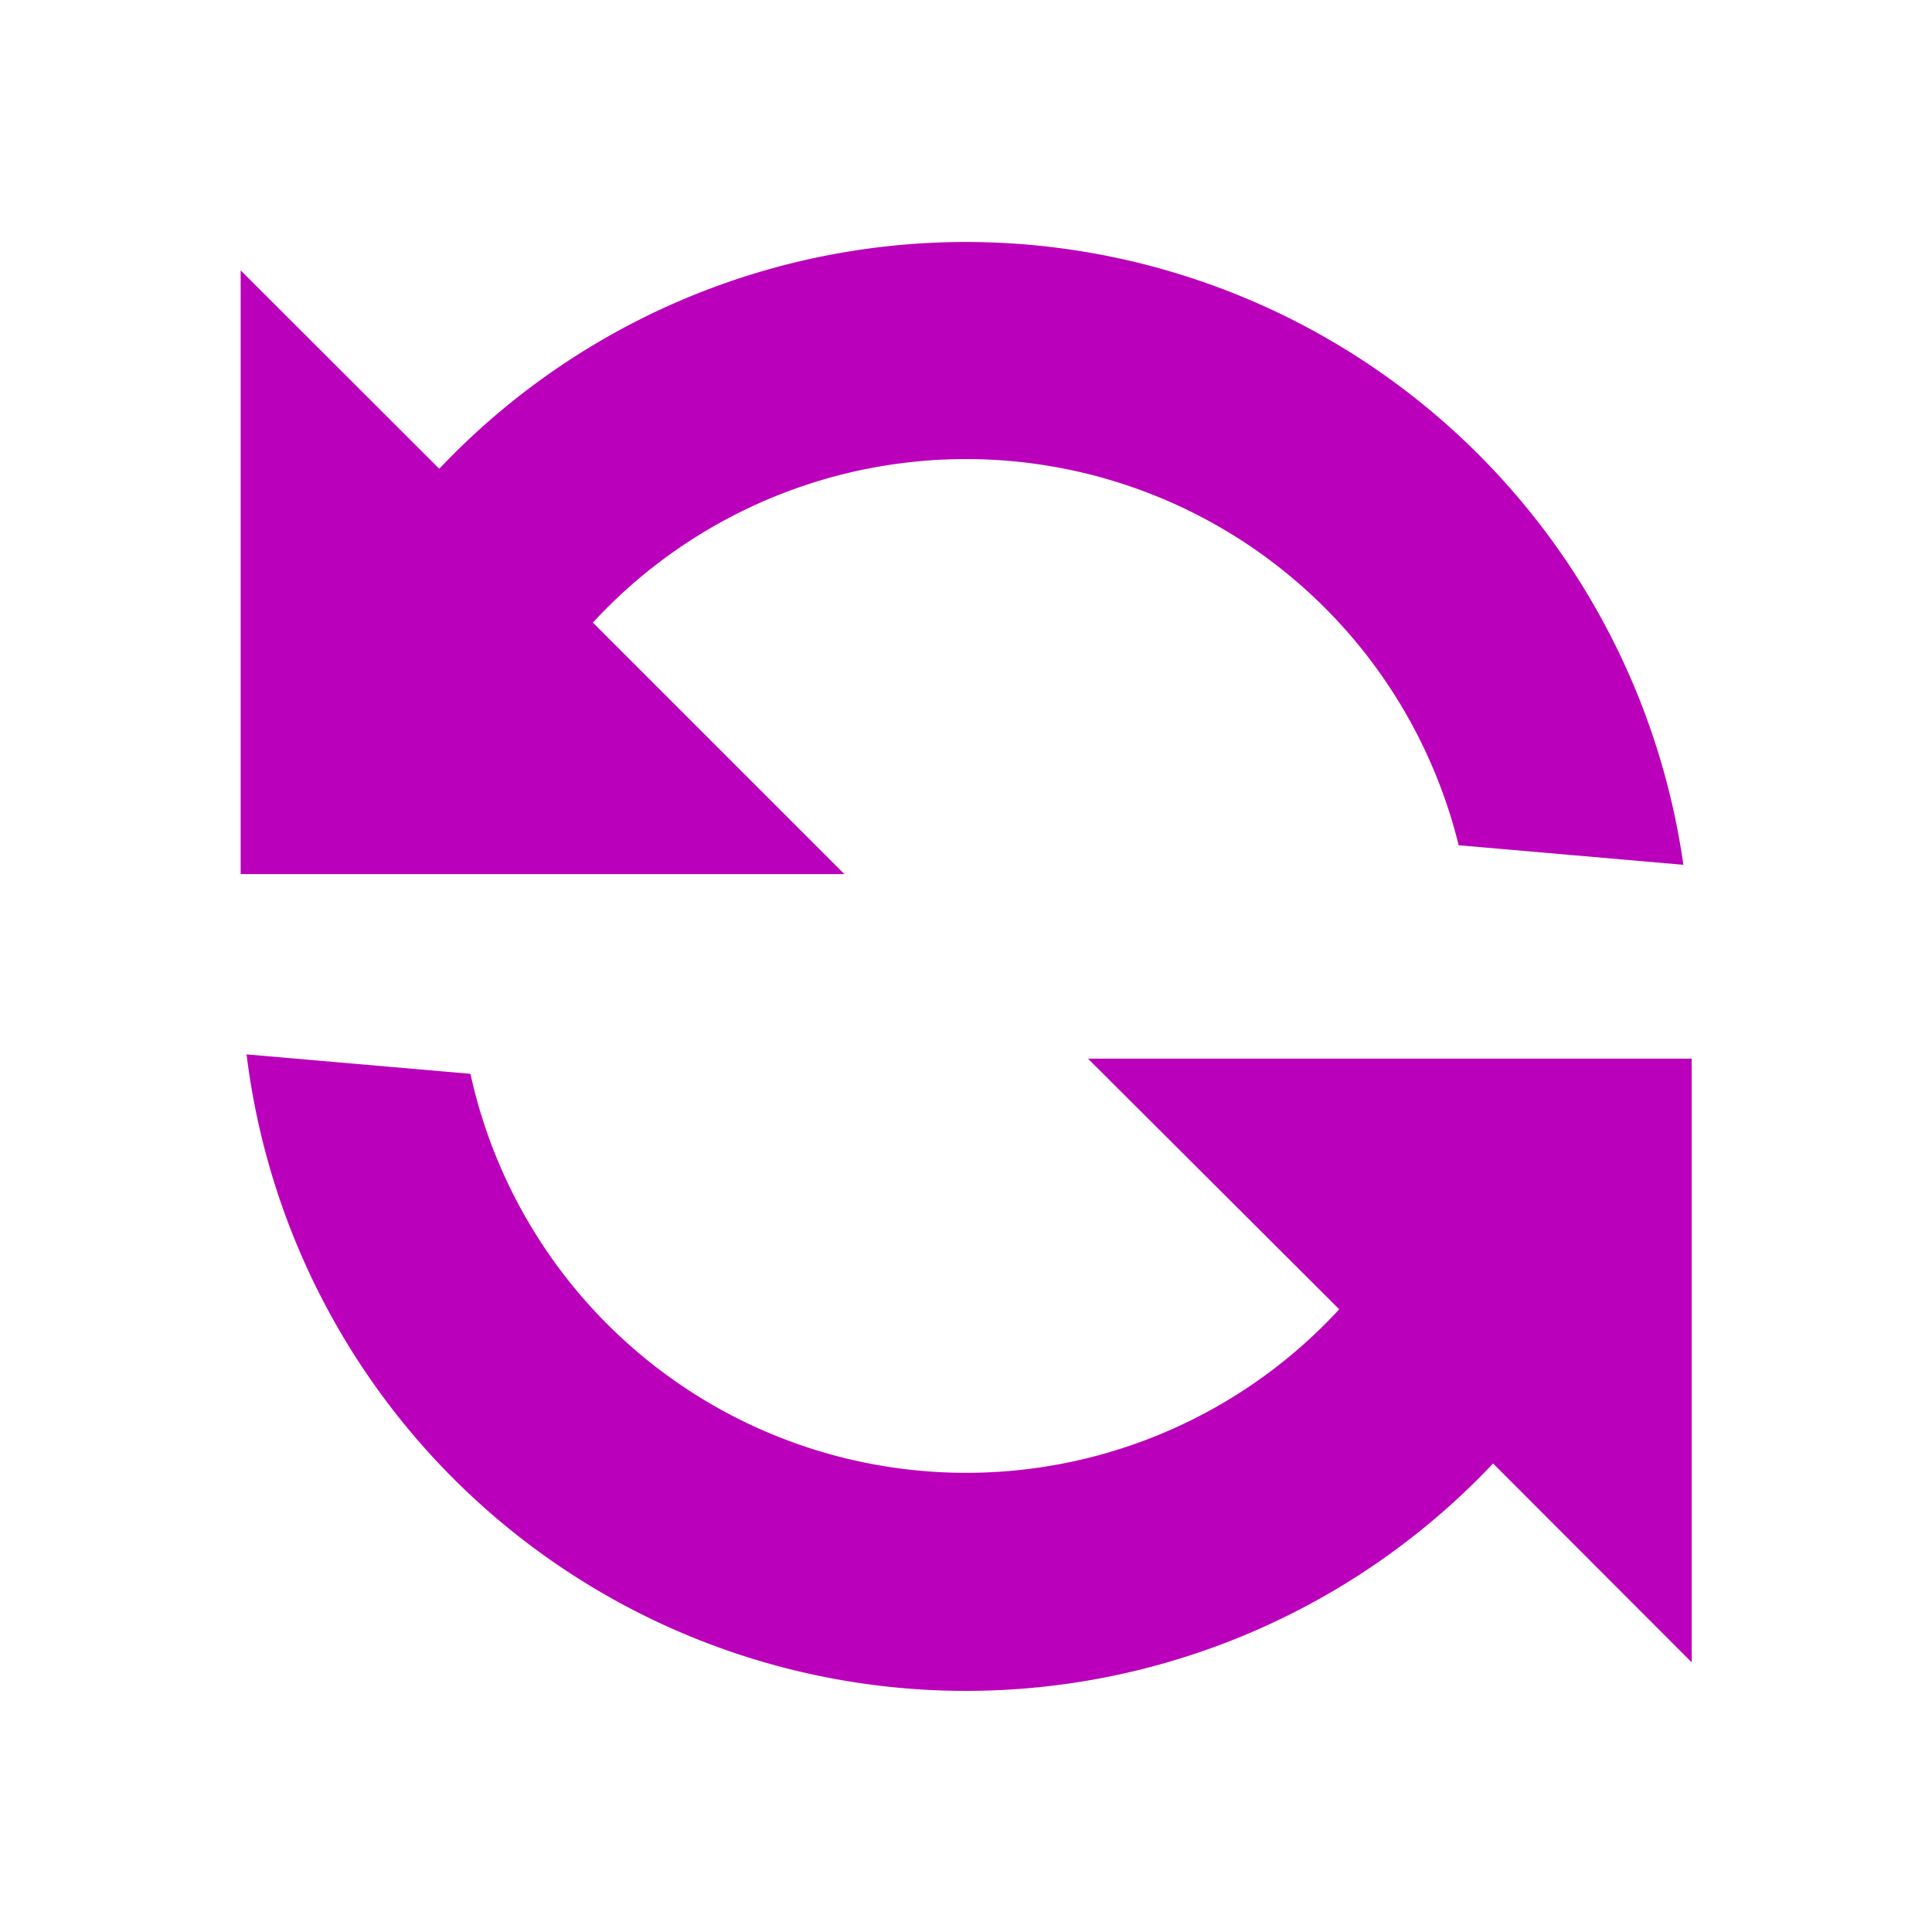 <!--Copyright 2000-2021 JetBrains s.r.o. Use of this source code is governed by the Apache 2.0 license that can be found in the LICENSE file.-->
<svg xmlns="http://www.w3.org/2000/svg" width="16" height="16" viewBox="0 0 16 16">
    <path fill="#b0b" fill-rule="evenodd" d="M12.365 12.12A6.002 6.002 0 0 1 2.042 8.732l1.854.161a4.202 4.202 0 0 0 7.195 1.95L9.01 8.767h5v5zM3.638 3.882a6.002 6.002 0 0 1 10.303 3.28L12.08 7a4.202 4.202 0 0 0-7.17-1.844l2.083 2.083h-5v-5z"/>
</svg>
